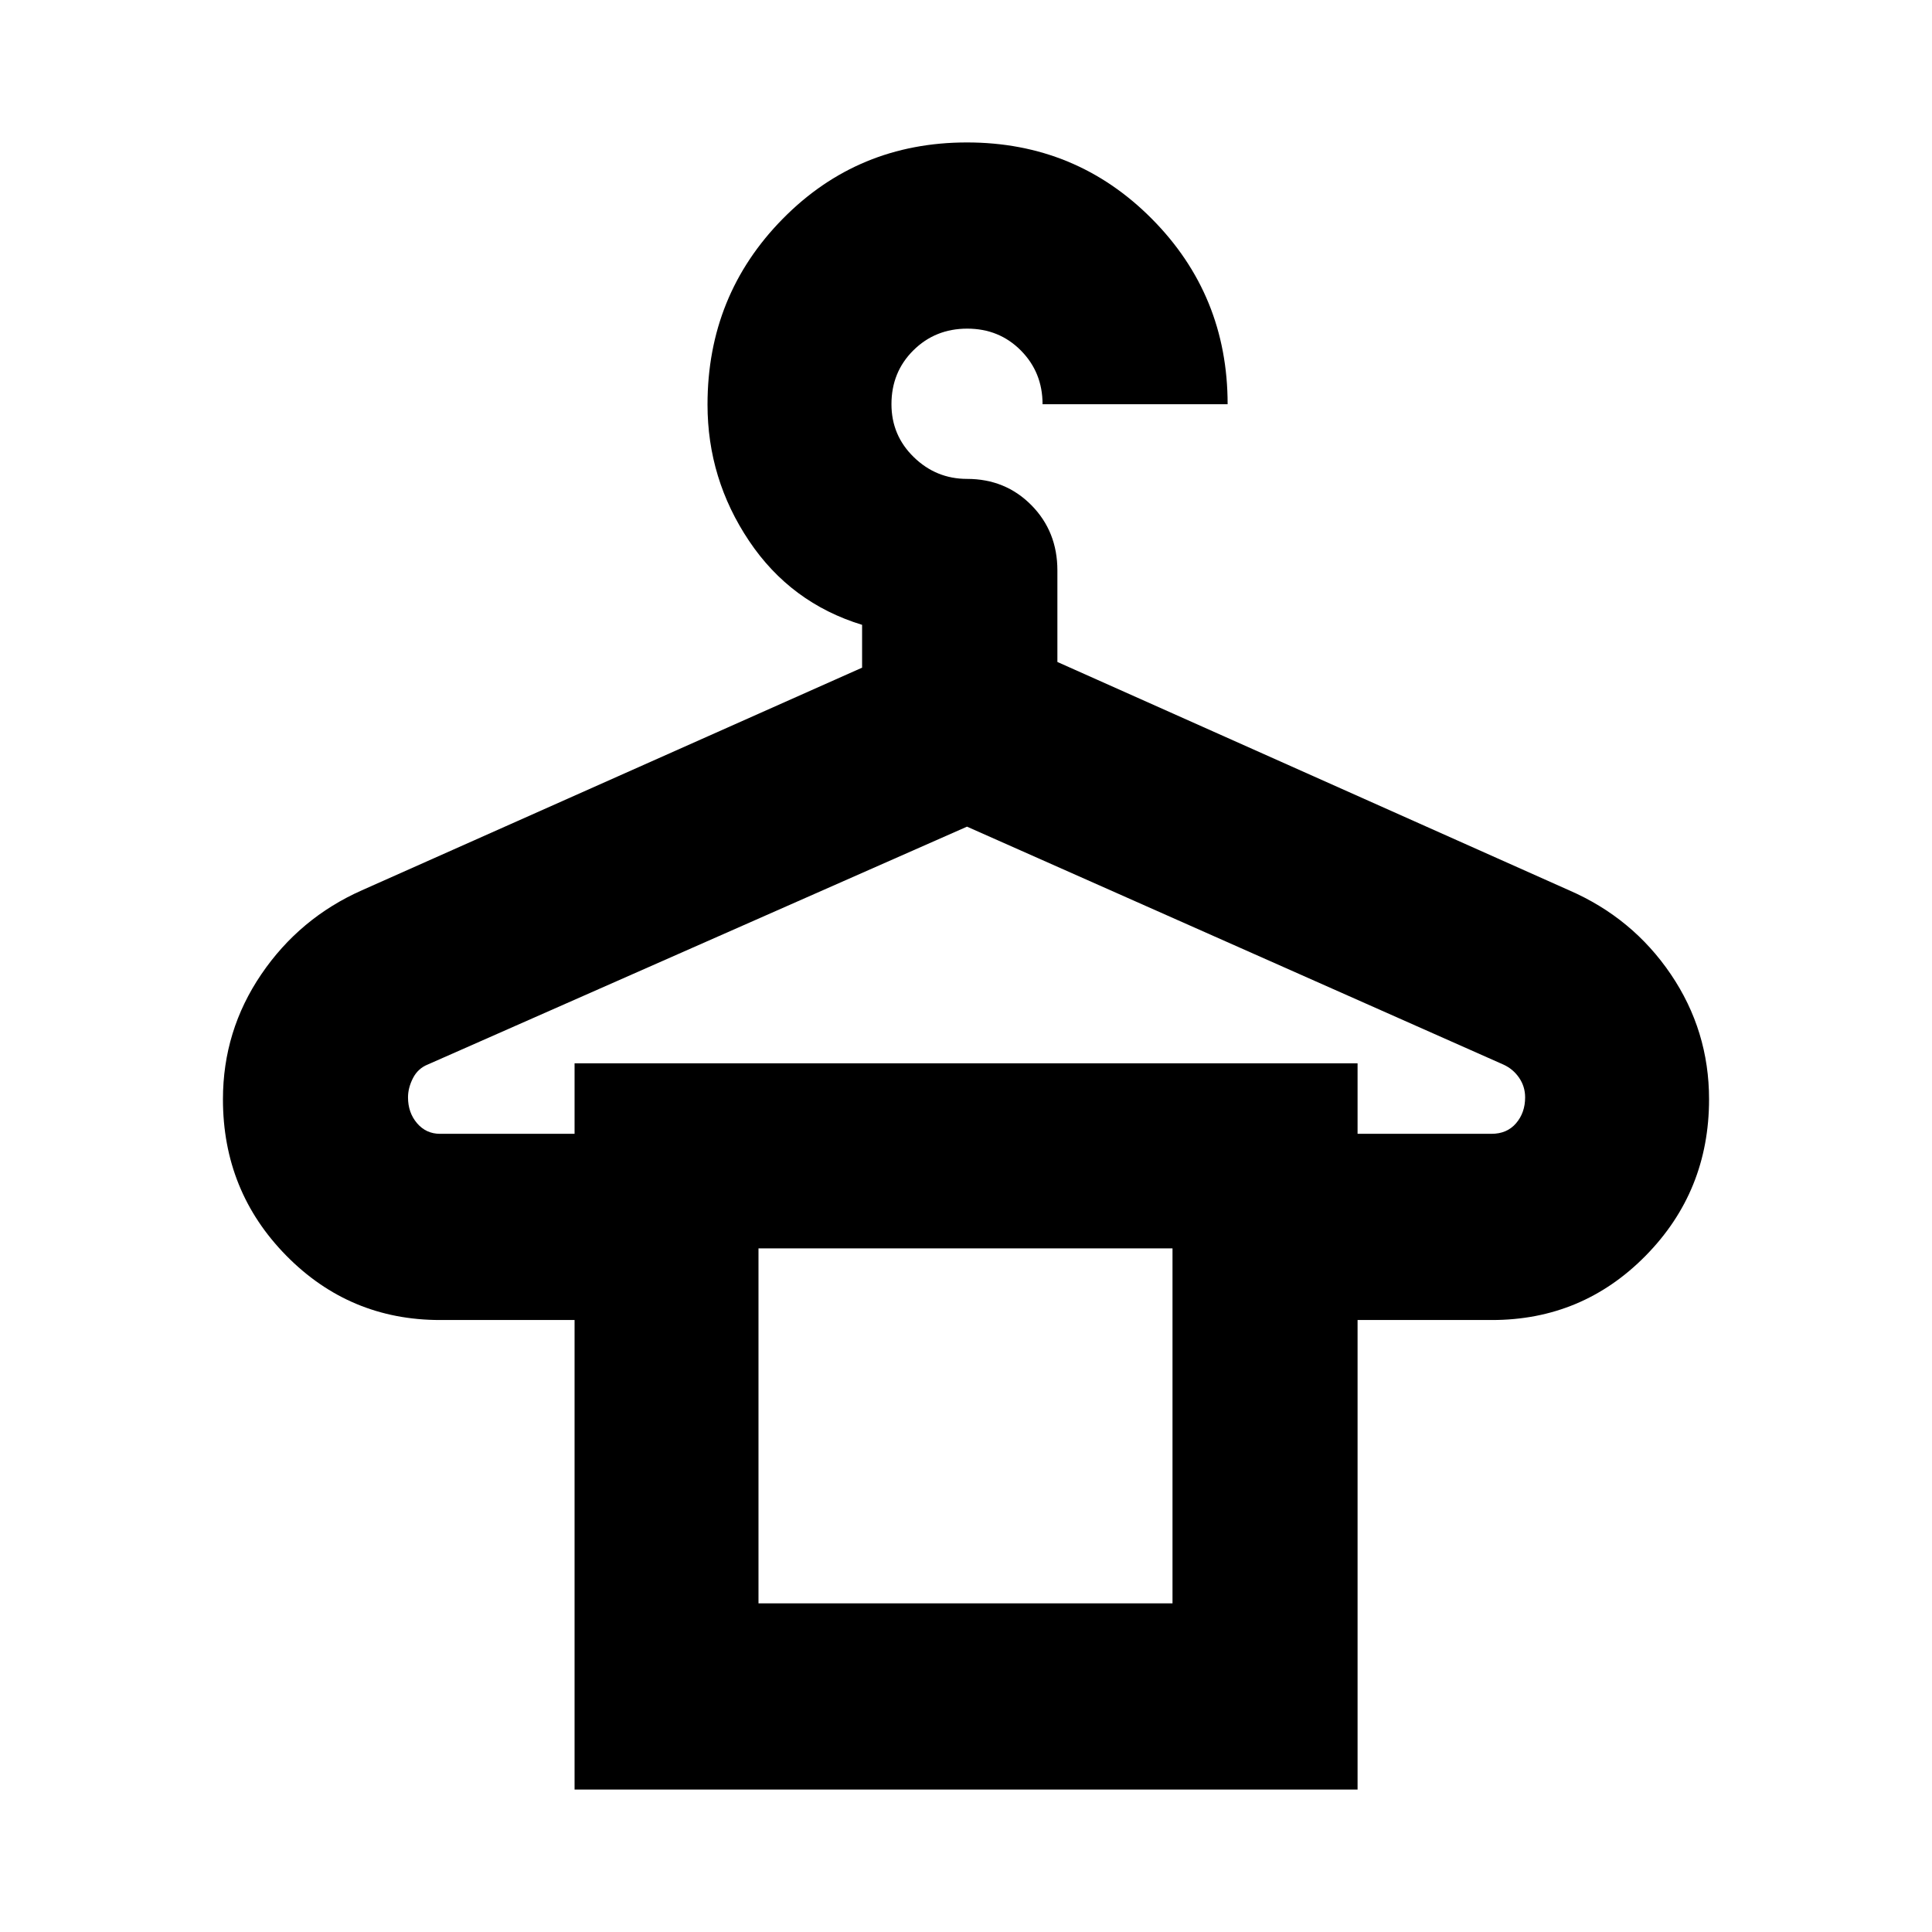 <svg xmlns="http://www.w3.org/2000/svg" height="24" viewBox="0 -960 960 960" width="24"><path d="M285.5-70.78v-233.31h-66.83q-44.95 0-76.42-31.99t-31.47-77.69q0-34.06 19.05-62.09 19.06-28.04 50.02-41.77l248.52-110.61v-21.28q-35.5-10.87-56.15-41.68-20.66-30.81-20.66-67.79 0-54.31 37.37-92.27 37.36-37.96 91.54-37.96 54.18 0 91.86 37.94Q610-813.35 610-759.15h-91.96q0-15.81-10.76-26.68t-26.67-10.87q-15.91 0-26.78 10.8-10.87 10.79-10.87 26.74 0 15.52 11.11 26.32t26.43 10.8q19.09 0 32 13.07 12.91 13.08 12.91 32.4v45.5l254.24 113.44q31.58 13.72 50.58 41.76 18.99 28.04 18.99 62.1 0 45.7-31.47 77.69-31.47 31.99-76.42 31.99h-66.76v233.31H285.5Zm-66.83-325.83h66.83v-35.04h389.07v35.04h66.53q7.73 0 12.23-5.25 4.5-5.26 4.5-12.86 0-5.38-3-9.76t-7.89-6.58L480.5-549.24 212.63-431.08q-4.96 1.97-7.42 6.79-2.47 4.81-2.47 9.57 0 7.6 4.5 12.86 4.5 5.25 11.43 5.25ZM376.89-163.3h205.72v-176.39H376.89v176.39Zm0-176.39h205.72-205.72Z"/></svg>